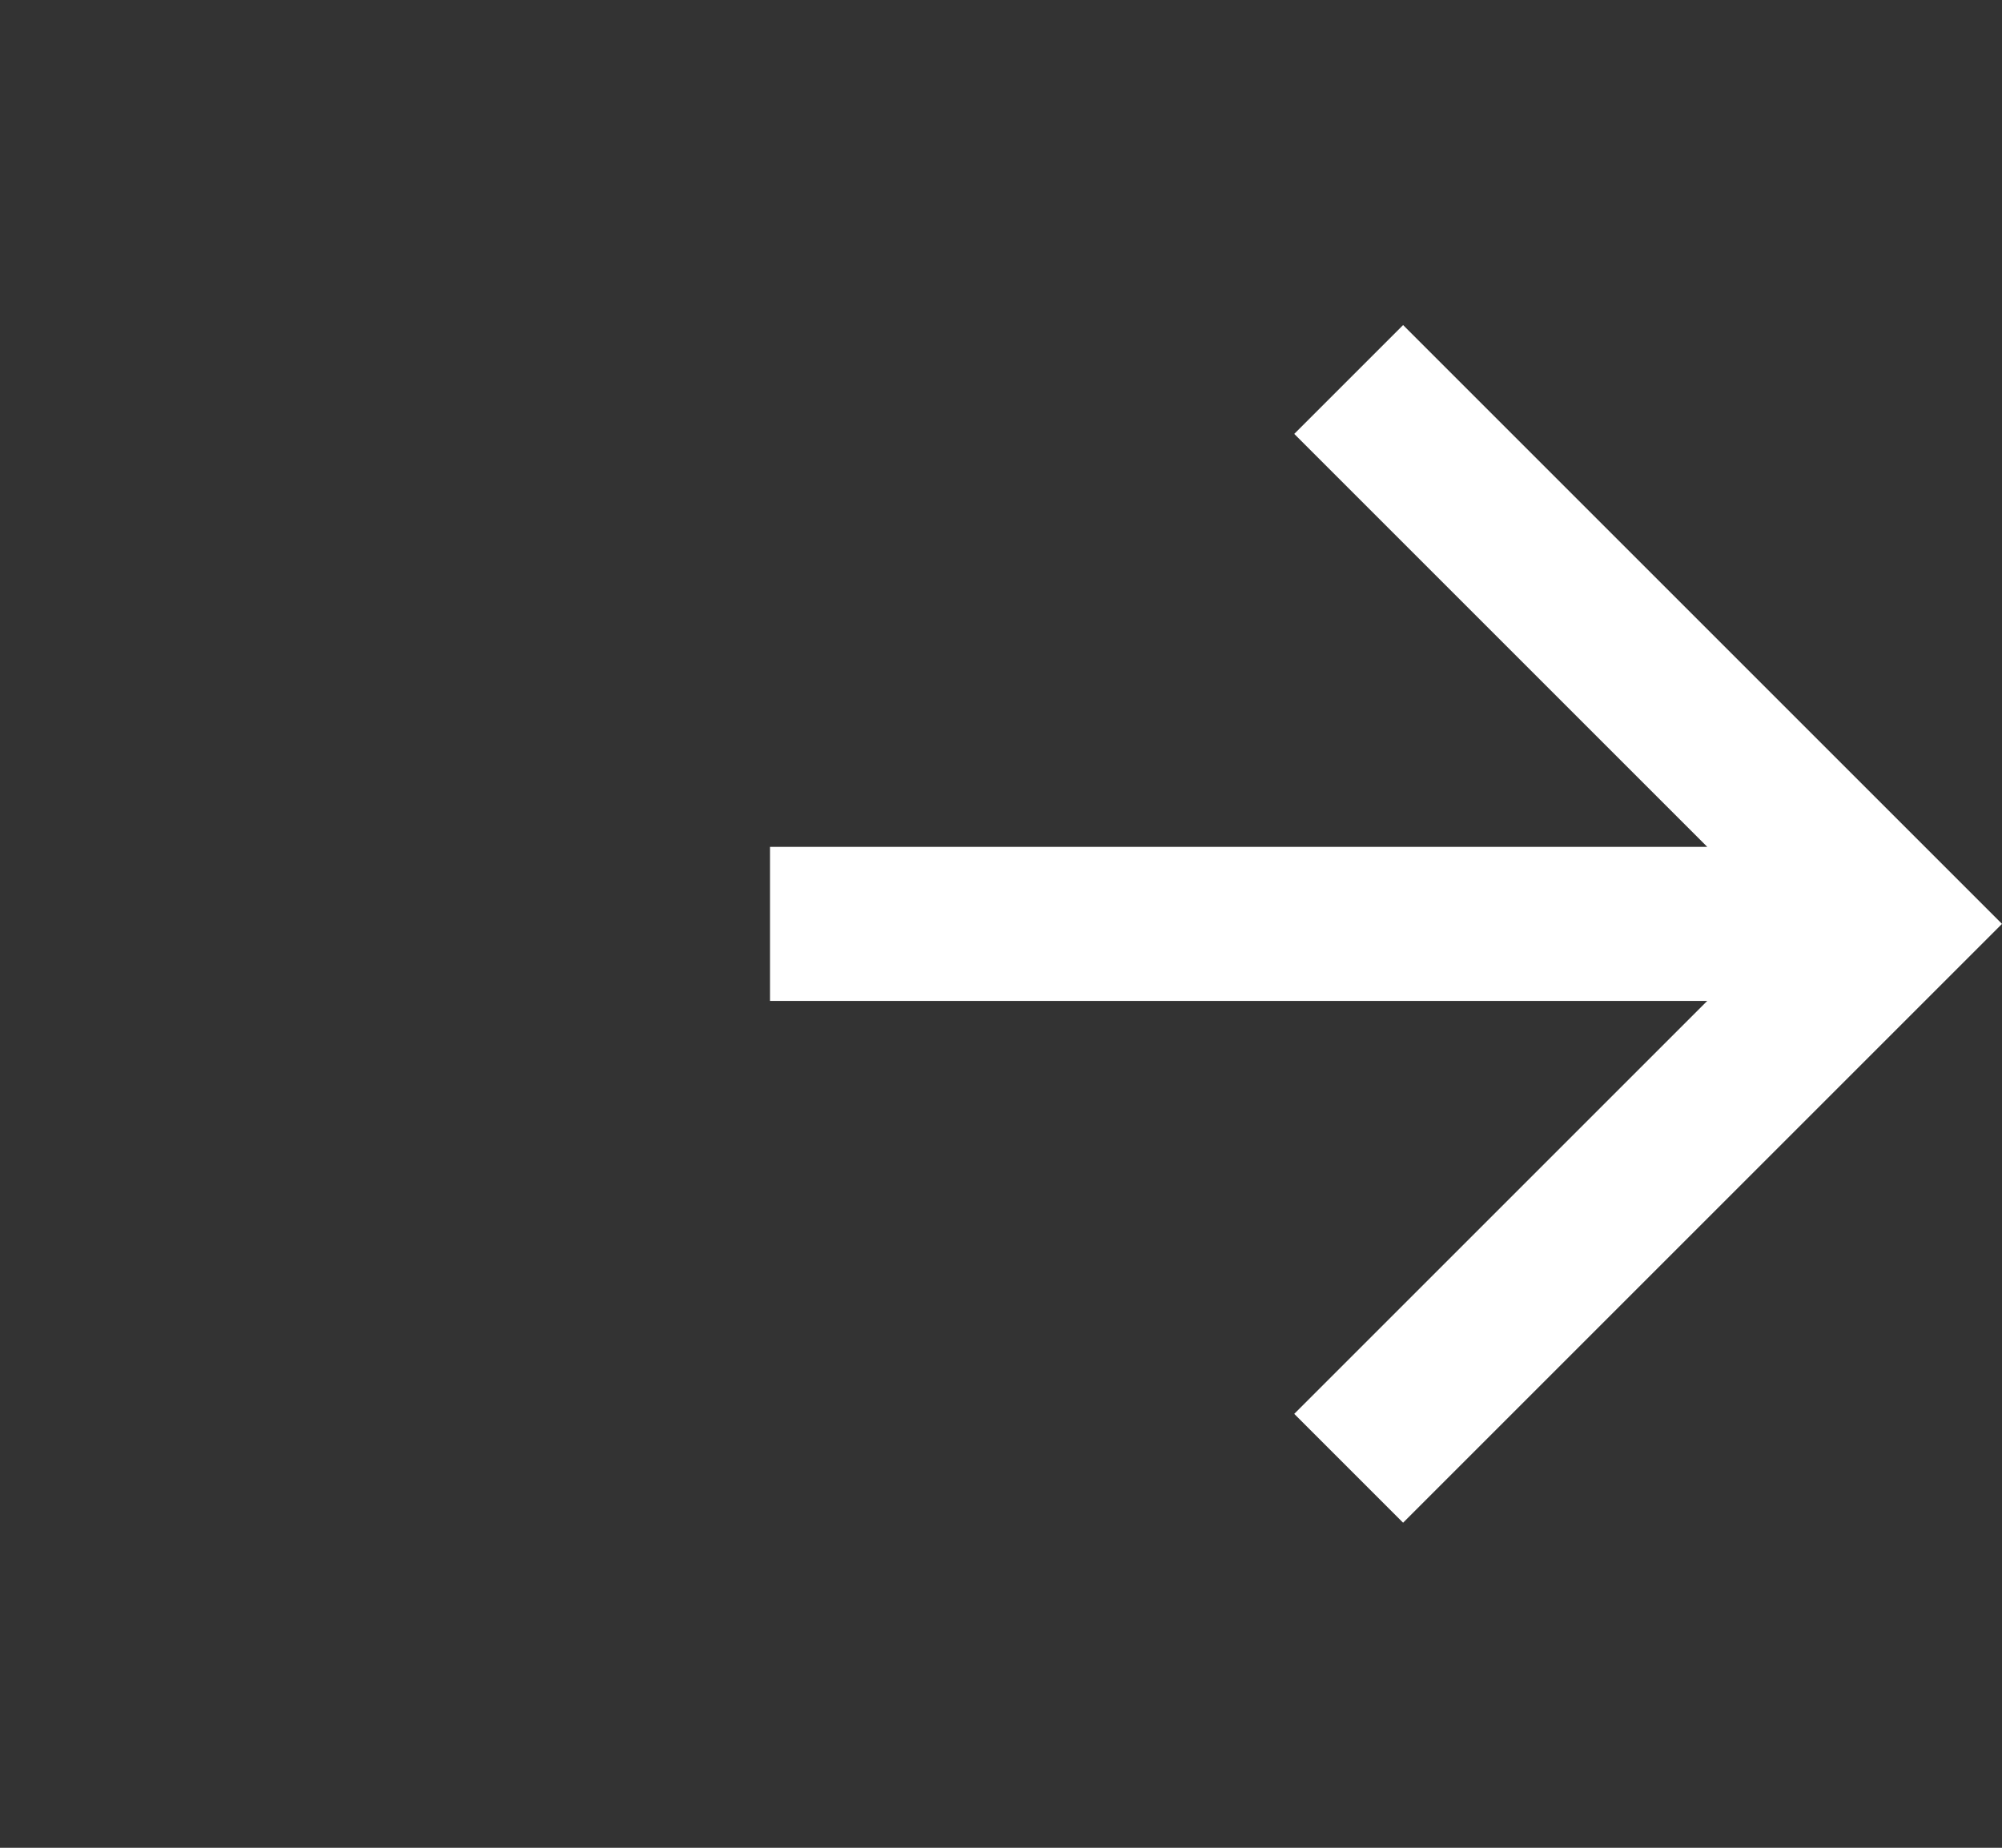 <svg id="arrow-right-line" xmlns="http://www.w3.org/2000/svg" width="32.699" height="30.184" viewBox="0 0 32.699 30.184">
  <rect x="0" y="0" width="32.699" height="30.184" fill="#333333" stroke="none"/>
  <path id="Path_870" data-name="Path 870" d="M0,0H30.184V30.184H0Z" fill="none"/>
  <path id="Path_871" data-name="Path 871" d="M15.308,8.524,8.562,1.778,10.34,0l9.782,9.782L10.34,19.564,8.562,17.786l6.746-6.746H0V8.524Z" transform="translate(12.577 5.31)" fill="#fff"/>
</svg>
